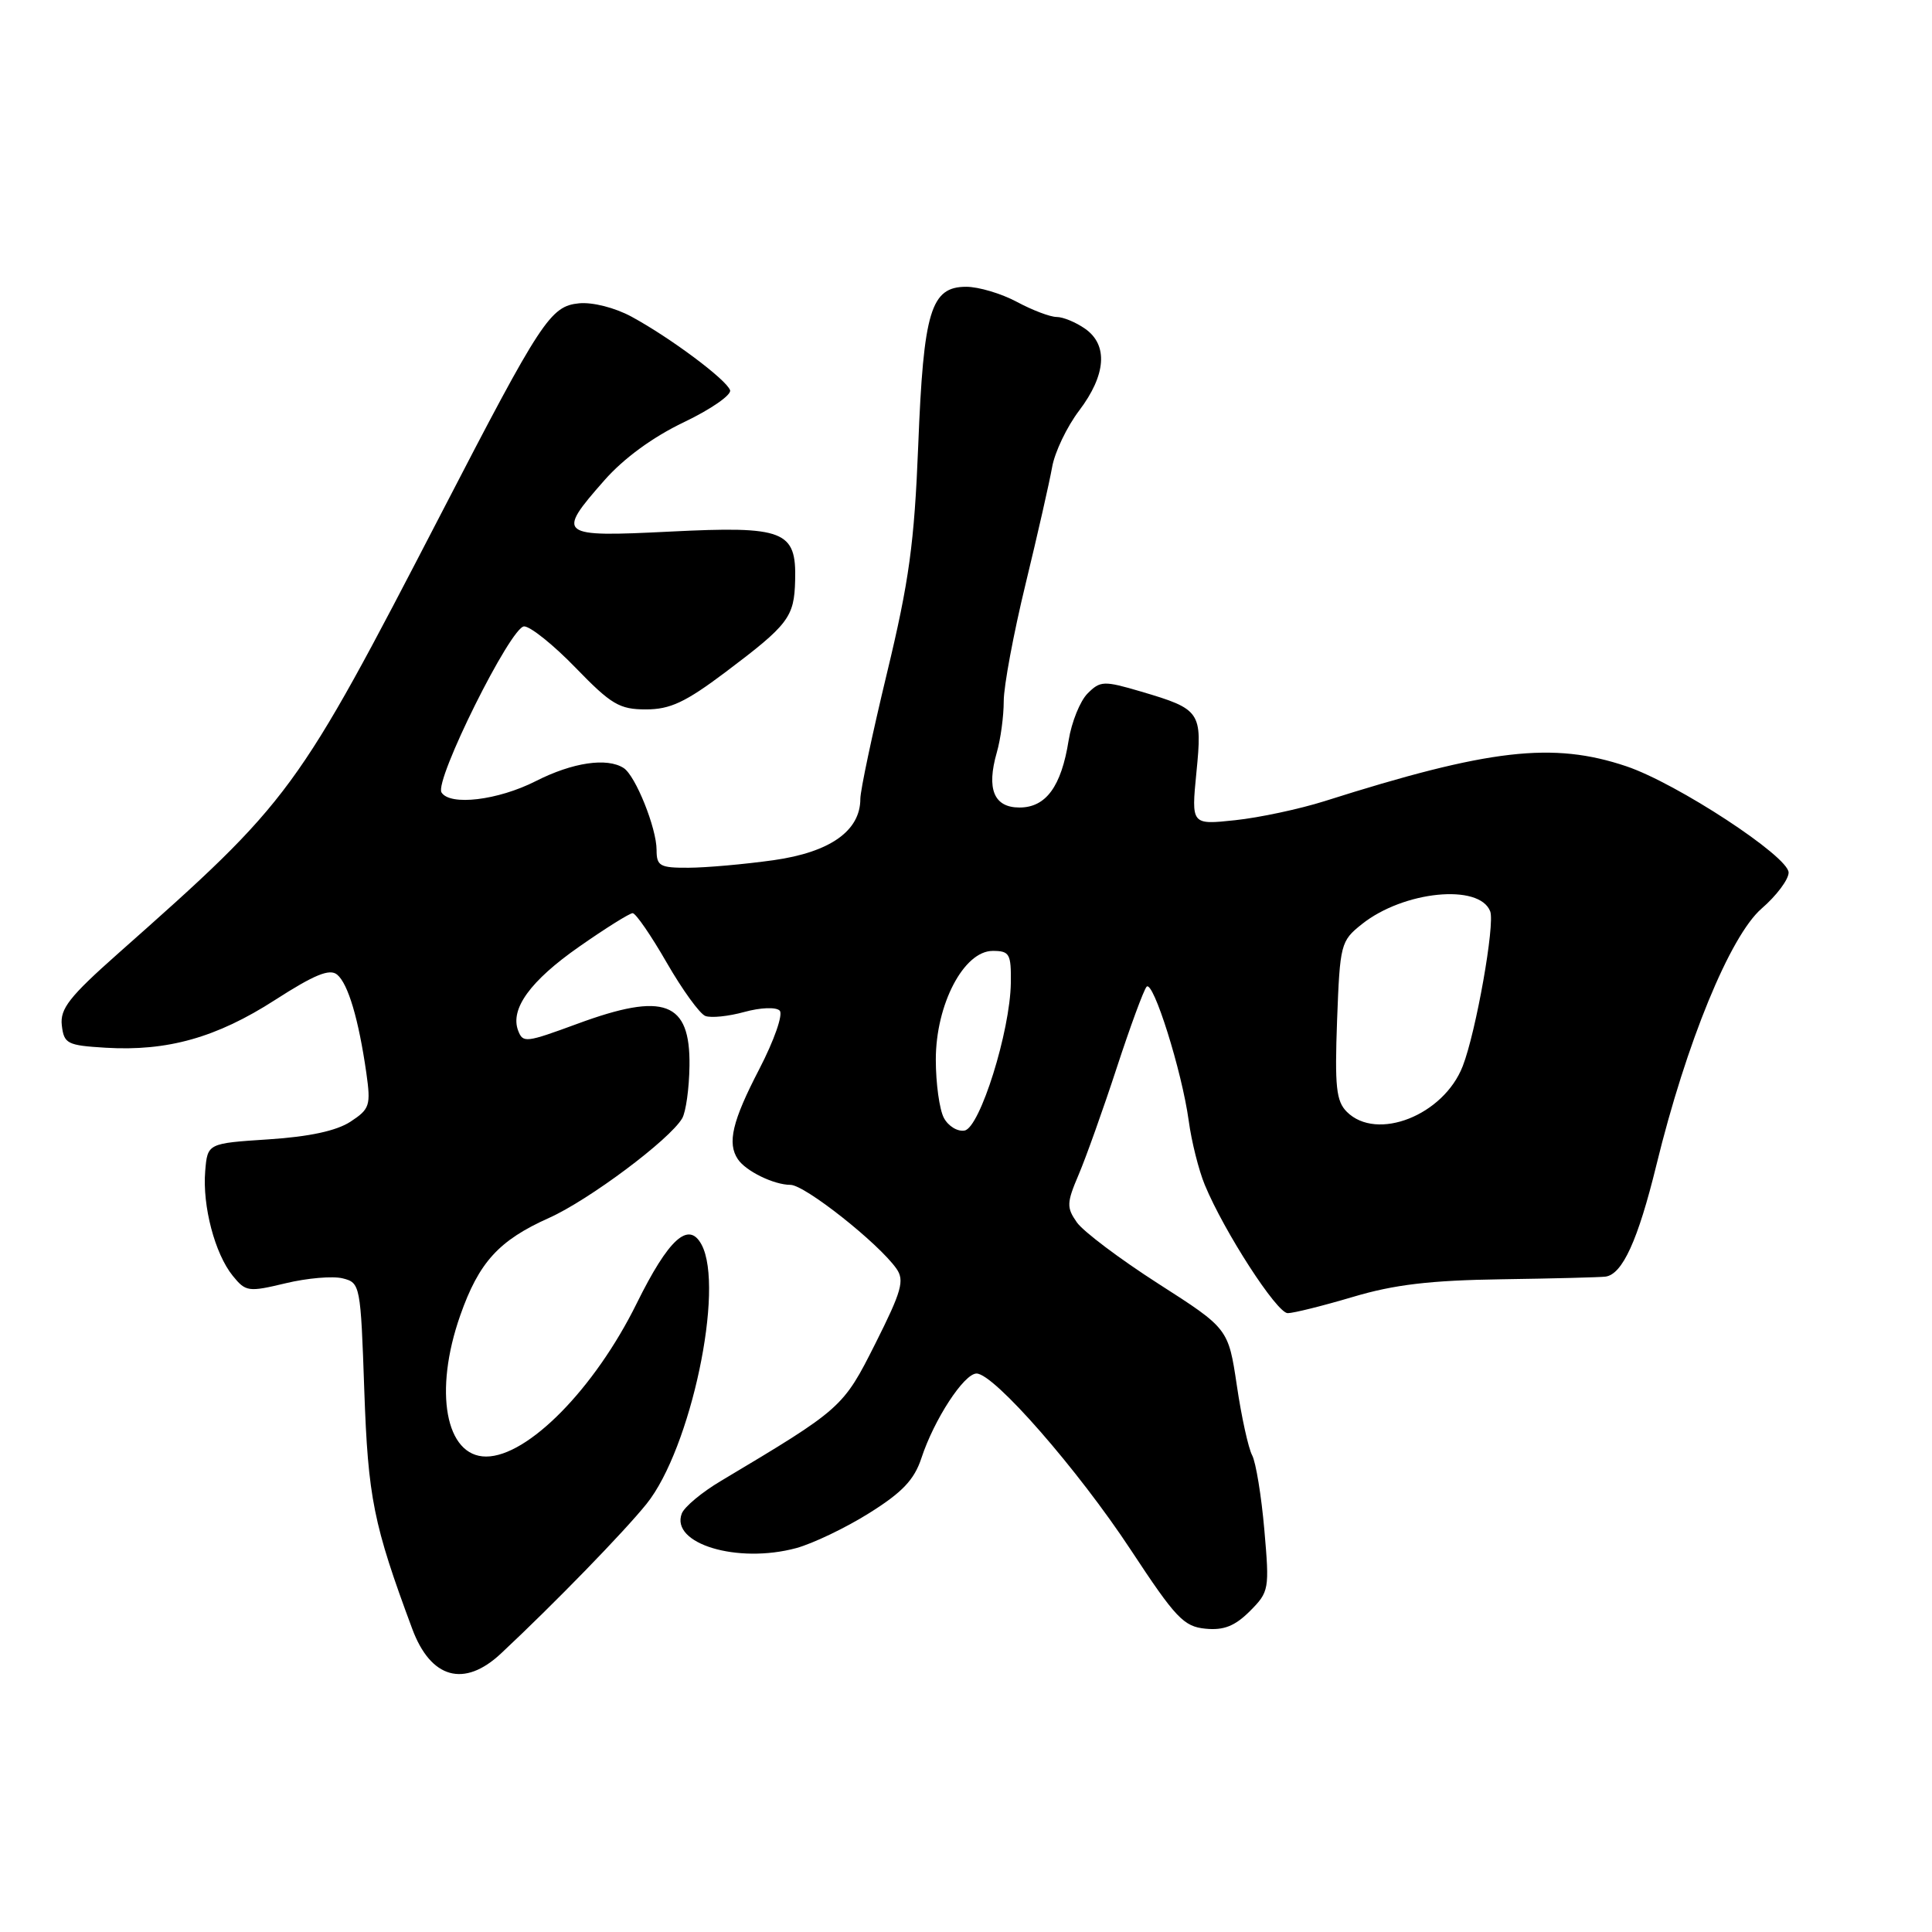 <?xml version="1.0" encoding="UTF-8" standalone="no"?>
<!DOCTYPE svg PUBLIC "-//W3C//DTD SVG 1.1//EN" "http://www.w3.org/Graphics/SVG/1.1/DTD/svg11.dtd" >
<svg xmlns="http://www.w3.org/2000/svg" xmlns:xlink="http://www.w3.org/1999/xlink" version="1.1" viewBox="0 0 256 256">
 <g >
 <path fill="currentColor"
d=" M 66.39 219.09 C 73.48 212.46 82.70 202.97 85.68 199.26 C 91.53 191.98 96.04 170.68 92.96 164.92 C 91.25 161.74 88.60 164.14 84.36 172.72 C 78.78 184.02 69.94 193.00 64.41 193.00 C 59.03 193.00 57.45 184.36 60.98 174.31 C 63.46 167.25 66.09 164.36 72.75 161.38 C 78.04 159.01 88.74 151.01 90.39 148.19 C 90.88 147.36 91.32 144.23 91.36 141.23 C 91.48 132.71 88.02 131.41 76.50 135.66 C 69.67 138.17 69.30 138.22 68.66 136.57 C 67.56 133.70 70.26 129.97 76.73 125.45 C 80.23 123.00 83.43 121.00 83.83 121.00 C 84.24 121.00 86.27 123.95 88.34 127.55 C 90.42 131.16 92.72 134.34 93.46 134.62 C 94.21 134.91 96.53 134.67 98.63 134.09 C 100.78 133.50 102.82 133.42 103.31 133.91 C 103.79 134.39 102.61 137.80 100.59 141.70 C 97.03 148.56 96.34 151.47 97.77 153.60 C 98.82 155.18 102.55 157.00 104.74 157.00 C 106.64 157.00 116.41 164.73 118.78 168.10 C 119.88 169.66 119.48 171.08 116.00 178.01 C 111.70 186.55 111.59 186.64 95.53 196.23 C 93.01 197.72 90.68 199.67 90.34 200.55 C 88.81 204.55 97.71 207.24 105.51 205.13 C 107.70 204.53 112.06 202.45 115.18 200.49 C 119.56 197.75 121.15 196.07 122.09 193.21 C 123.77 188.09 127.74 182.00 129.40 182.00 C 131.71 182.00 142.82 194.71 149.85 205.39 C 155.78 214.40 156.85 215.53 159.73 215.81 C 162.16 216.05 163.63 215.46 165.61 213.49 C 168.17 210.92 168.22 210.61 167.53 202.69 C 167.14 198.21 166.41 193.77 165.92 192.84 C 165.42 191.91 164.50 187.75 163.89 183.60 C 162.76 176.04 162.76 176.04 153.49 170.10 C 148.39 166.83 143.53 163.17 142.69 161.97 C 141.31 160.00 141.33 159.39 142.93 155.64 C 143.90 153.36 146.17 147.00 147.97 141.50 C 149.77 136.00 151.55 131.16 151.93 130.75 C 152.79 129.79 156.61 141.93 157.51 148.50 C 157.88 151.25 158.84 155.07 159.64 157.00 C 162.21 163.21 169.19 174.00 170.63 174.00 C 171.40 174.00 175.28 173.03 179.26 171.85 C 184.75 170.21 189.52 169.65 199.00 169.51 C 205.88 169.41 212.05 169.25 212.73 169.16 C 214.98 168.87 217.04 164.34 219.48 154.38 C 223.44 138.16 229.24 124.03 233.42 120.39 C 235.39 118.69 237.00 116.54 237.00 115.62 C 237.00 113.49 222.21 103.80 215.51 101.54 C 205.77 98.26 197.33 99.23 175.50 106.16 C 172.20 107.20 166.88 108.34 163.67 108.68 C 157.85 109.30 157.85 109.30 158.53 102.36 C 159.33 94.31 159.10 93.97 151.21 91.64 C 146.25 90.18 145.80 90.20 144.11 91.89 C 143.12 92.88 141.99 95.68 141.60 98.10 C 140.63 104.22 138.59 107.00 135.09 107.00 C 131.70 107.00 130.69 104.56 132.08 99.71 C 132.59 97.95 133.00 94.89 133.00 92.90 C 133.00 90.92 134.30 83.94 135.89 77.40 C 137.48 70.85 139.06 63.88 139.41 61.91 C 139.75 59.93 141.36 56.56 142.99 54.41 C 146.57 49.68 146.86 45.71 143.78 43.56 C 142.56 42.70 140.86 42.00 140.01 42.00 C 139.16 42.00 136.79 41.10 134.74 40.00 C 132.69 38.90 129.67 38.00 128.03 38.00 C 123.34 38.00 122.37 41.20 121.67 59.03 C 121.15 71.98 120.47 76.98 117.53 89.18 C 115.59 97.23 114.00 104.73 114.00 105.85 C 114.00 110.09 110.00 112.92 102.50 113.98 C 98.65 114.52 93.59 114.97 91.25 114.98 C 87.44 115.00 87.00 114.76 87.00 112.62 C 87.00 109.73 84.21 102.78 82.64 101.77 C 80.44 100.35 75.88 101.02 71.00 103.50 C 65.98 106.05 59.62 106.81 58.50 105.00 C 57.53 103.43 67.69 83.00 69.45 83.00 C 70.28 83.00 73.36 85.47 76.29 88.50 C 80.99 93.35 82.08 94.00 85.59 94.00 C 88.80 94.00 90.82 93.05 96.08 89.10 C 104.50 82.76 105.24 81.79 105.36 76.90 C 105.54 70.31 103.92 69.68 88.75 70.44 C 73.97 71.18 73.66 70.94 80.07 63.66 C 82.64 60.73 86.52 57.90 90.63 55.94 C 94.19 54.24 96.94 52.33 96.74 51.71 C 96.27 50.31 88.85 44.77 83.68 41.96 C 81.48 40.77 78.53 40.02 76.73 40.19 C 72.93 40.57 71.75 42.35 58.48 68.00 C 39.19 105.24 38.68 105.94 15.63 126.36 C 9.19 132.07 7.94 133.67 8.19 135.86 C 8.48 138.31 8.90 138.52 14.00 138.83 C 22.18 139.32 28.69 137.49 36.43 132.51 C 41.67 129.14 43.68 128.32 44.67 129.14 C 46.13 130.35 47.52 135.06 48.54 142.16 C 49.15 146.49 49.00 146.95 46.44 148.63 C 44.59 149.84 40.98 150.62 35.59 150.97 C 27.50 151.50 27.50 151.50 27.19 155.18 C 26.81 159.81 28.47 166.12 30.84 169.05 C 32.56 171.17 32.91 171.22 37.84 170.04 C 40.70 169.35 44.10 169.06 45.41 169.39 C 47.73 169.97 47.79 170.26 48.27 184.24 C 48.77 198.47 49.47 201.97 54.62 215.82 C 57.07 222.43 61.51 223.67 66.39 219.09 Z  M 125.07 148.13 C 124.48 147.03 124.00 143.55 124.00 140.40 C 124.00 133.09 127.71 126.00 131.54 126.00 C 133.78 126.00 133.99 126.39 133.94 130.25 C 133.85 136.65 129.85 149.41 127.82 149.80 C 126.89 149.98 125.65 149.22 125.07 148.13 Z  M 178.46 147.32 C 177.05 145.91 176.85 143.99 177.17 135.20 C 177.55 125.09 177.65 124.69 180.45 122.46 C 185.97 118.05 196.04 117.05 197.46 120.76 C 198.11 122.46 195.58 136.74 193.82 141.27 C 191.29 147.79 182.42 151.28 178.46 147.32 Z "/>
</g>
</svg>